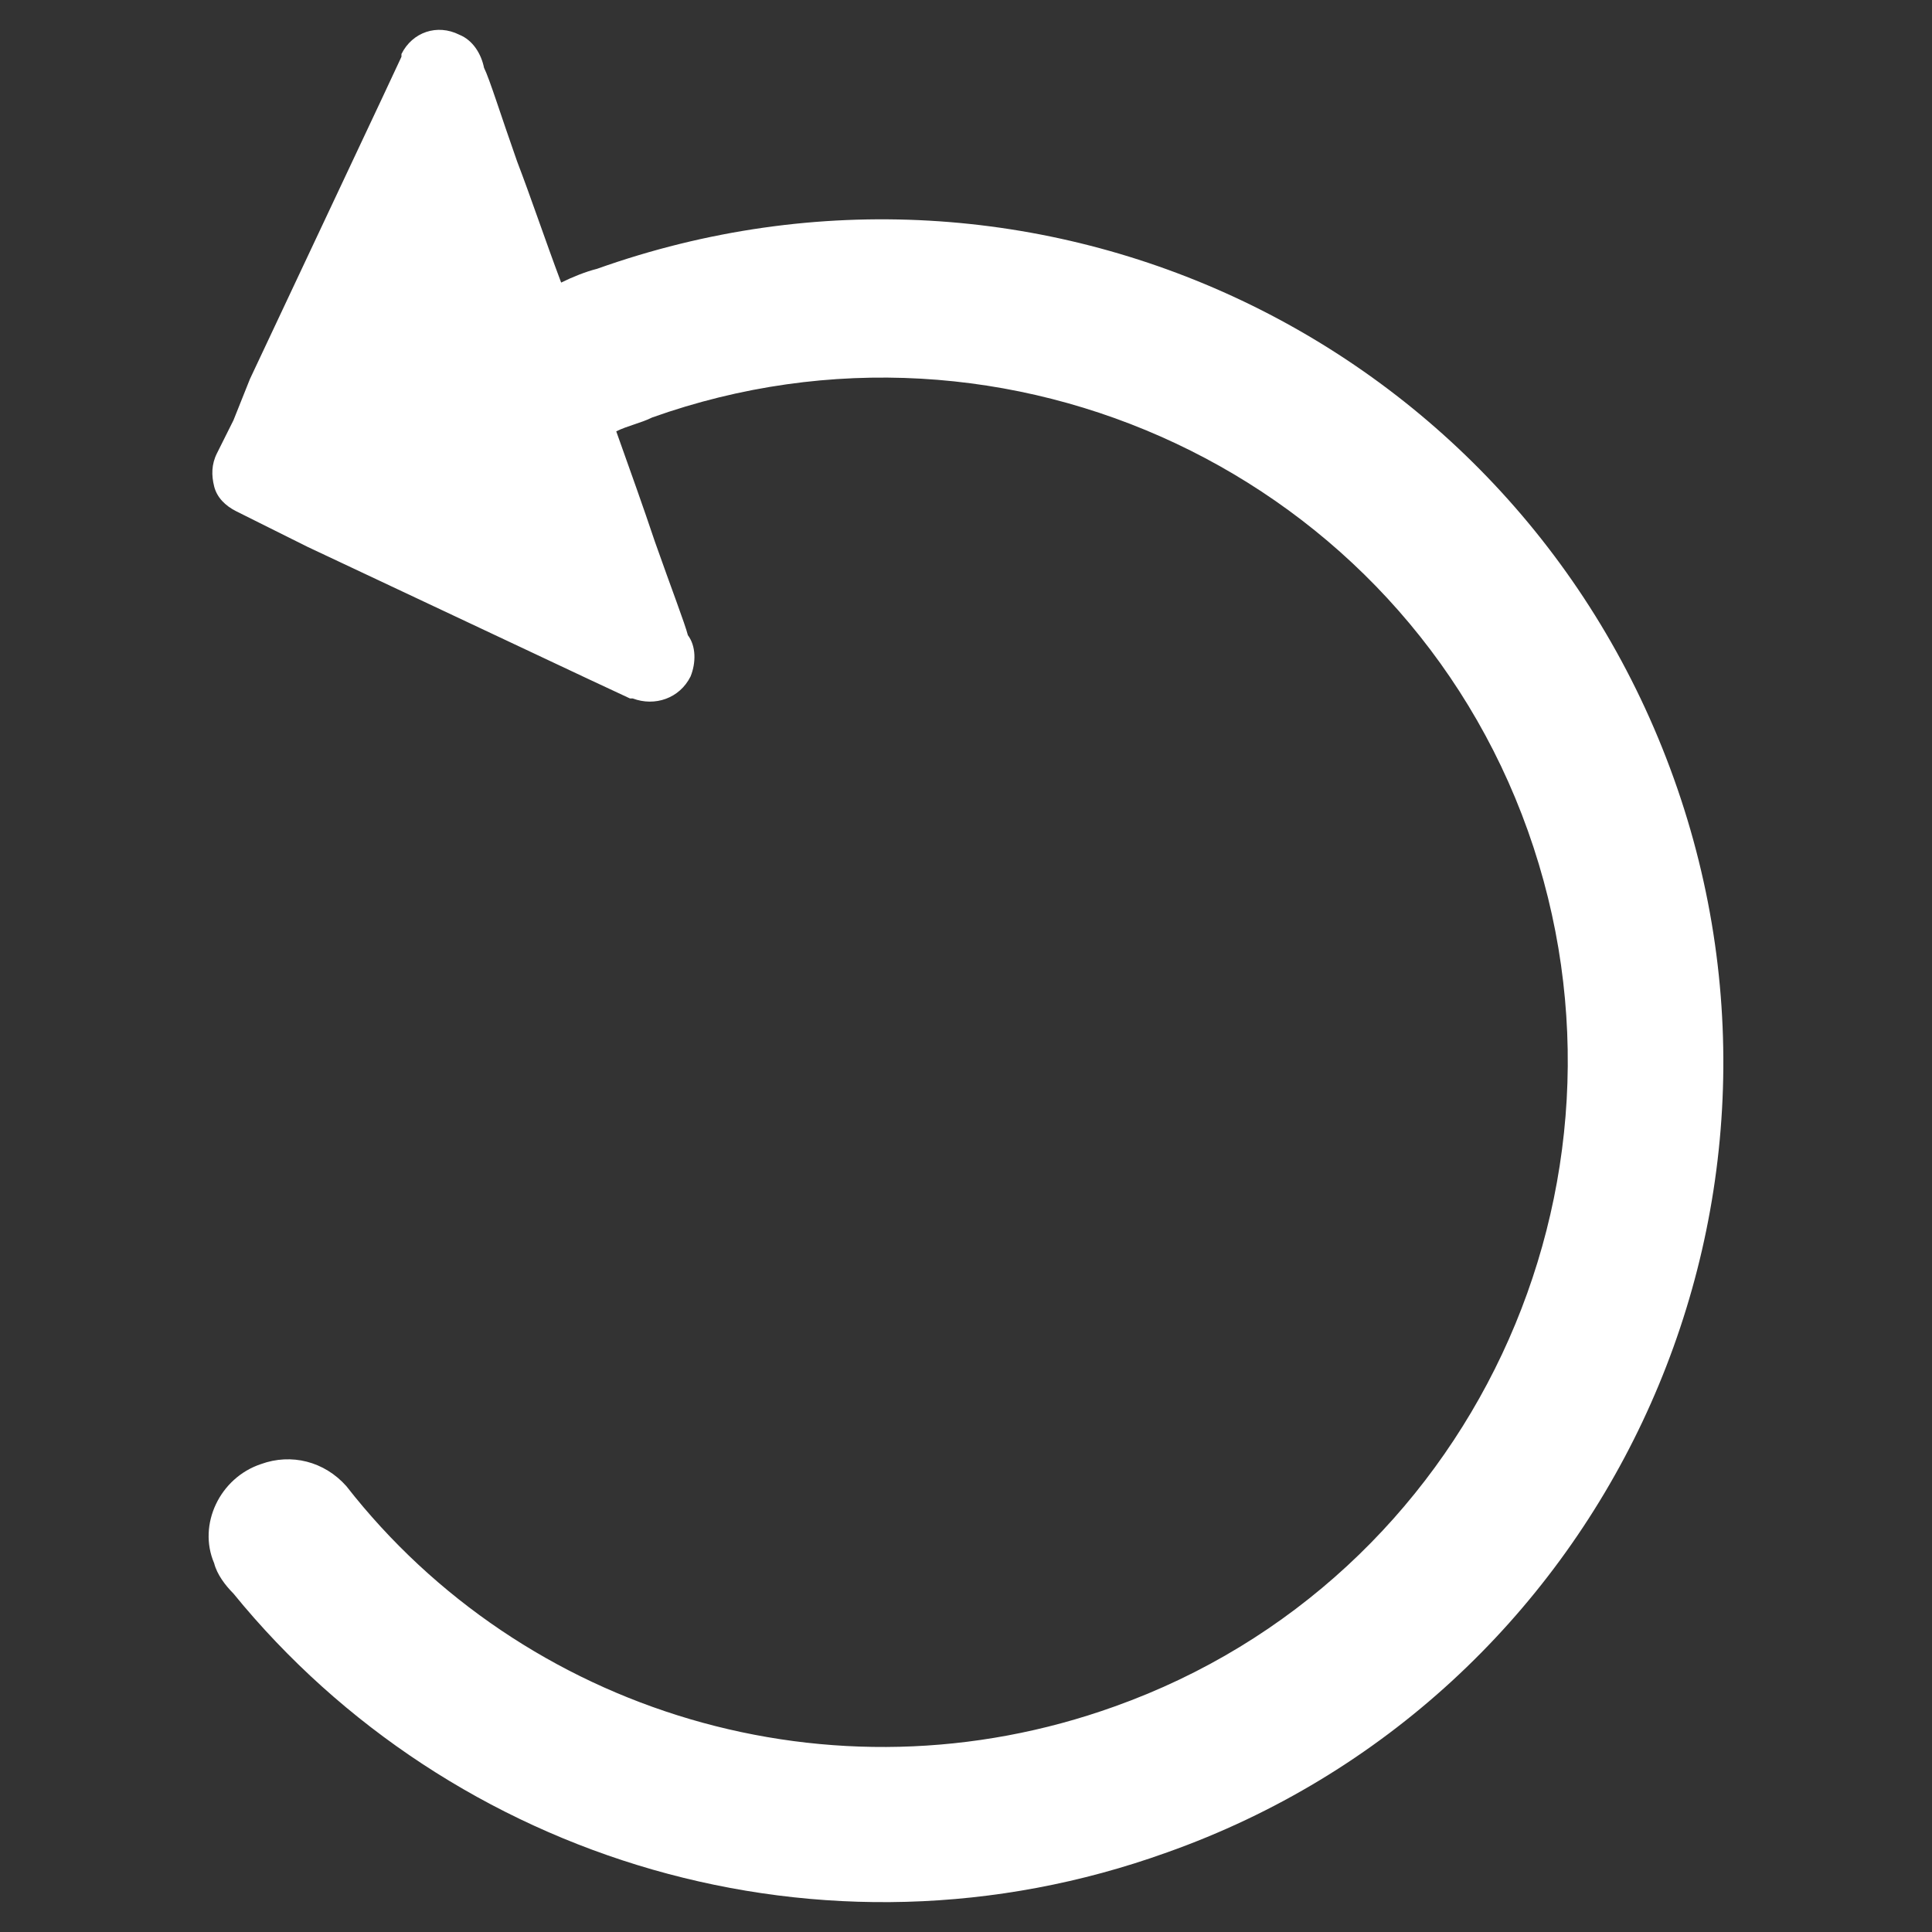 <?xml version="1.0" standalone="no"?><!DOCTYPE svg PUBLIC "-//W3C//DTD SVG 1.1//EN" "http://www.w3.org/Graphics/SVG/1.1/DTD/svg11.dtd"><svg t="1513928394755" class="icon" style="" viewBox="0 0 1024 1024" version="1.1" xmlns="http://www.w3.org/2000/svg" p-id="1864" xmlns:xlink="http://www.w3.org/1999/xlink" width="24" height="24"><rect x="0" y="0" width="1024" height="1024" fill="#333333" stroke="none"/><defs><style type="text/css">@font-face {
  font-family: "weel-translate";
  font-style: normal;
  font-weight: normal;
  src: url("moz-extension://3f6133e6-5f59-43ec-8a7b-37267ca04603/fonts/weel-translate.ttf") format("truetype"), url("moz-extension://3f6133e6-5f59-43ec-8a7b-37267ca04603/fonts/weel-translate.woff") format("woff");
}
@font-face {
  font-family: "weel-translate";
  font-style: normal;
  font-weight: normal;
  src: url("moz-extension://3f6133e6-5f59-43ec-8a7b-37267ca04603/fonts/weel-translate.ttf") format("truetype"), url("moz-extension://3f6133e6-5f59-43ec-8a7b-37267ca04603/fonts/weel-translate.woff") format("woff");
}
</style></defs><path d="M113.504 828.533c1.467 5.867 5.84 11.68 10.224 16.08 115.307 141.573 312.373 202.907 494.827 137.2 230.64-81.76 351.787-337.2 268.587-569.264-83.2-232.107-337.2-353.253-570.747-270.053-5.84 1.44-13.131 4.373-18.971 7.28-8.757-23.333-16.053-45.227-23.344-64.213-8.757-24.827-14.613-43.787-17.531-49.627l0 0c-1.467-7.307-5.84-14.613-13.131-17.547-11.68-5.84-24.811-1.44-30.64 10.24l0 0 0 1.467-10.224 21.867L132.48 200.864l-8.747 21.893-8.757 17.52c-2.933 5.867-2.933 11.68-1.467 17.547 1.467 5.813 5.84 10.213 11.68 13.147l17.52 8.747 20.427 10.187 148.891 70.08 21.877 10.213 1.467 0 0 0c11.691 4.4 24.827 0 30.651-11.68 2.933-7.28 2.933-16.053-1.44-21.867l0 0c-1.467-5.867-8.757-24.827-17.52-49.68-5.84-17.493-13.157-37.92-20.437-58.347 5.84-2.933 13.147-4.4 18.987-7.333 188.293-67.12 397.024 30.667 464.171 218.987 67.147 188.251-30.667 396.997-218.96 464.171-150.347 54.027-313.824 2.933-407.253-116.773l0 0c-11.691-13.147-29.2-17.52-45.253-11.68C116.427 783.28 104.731 808.107 113.504 828.533z" fill="#ffffff" p-id="1865"></path></svg>